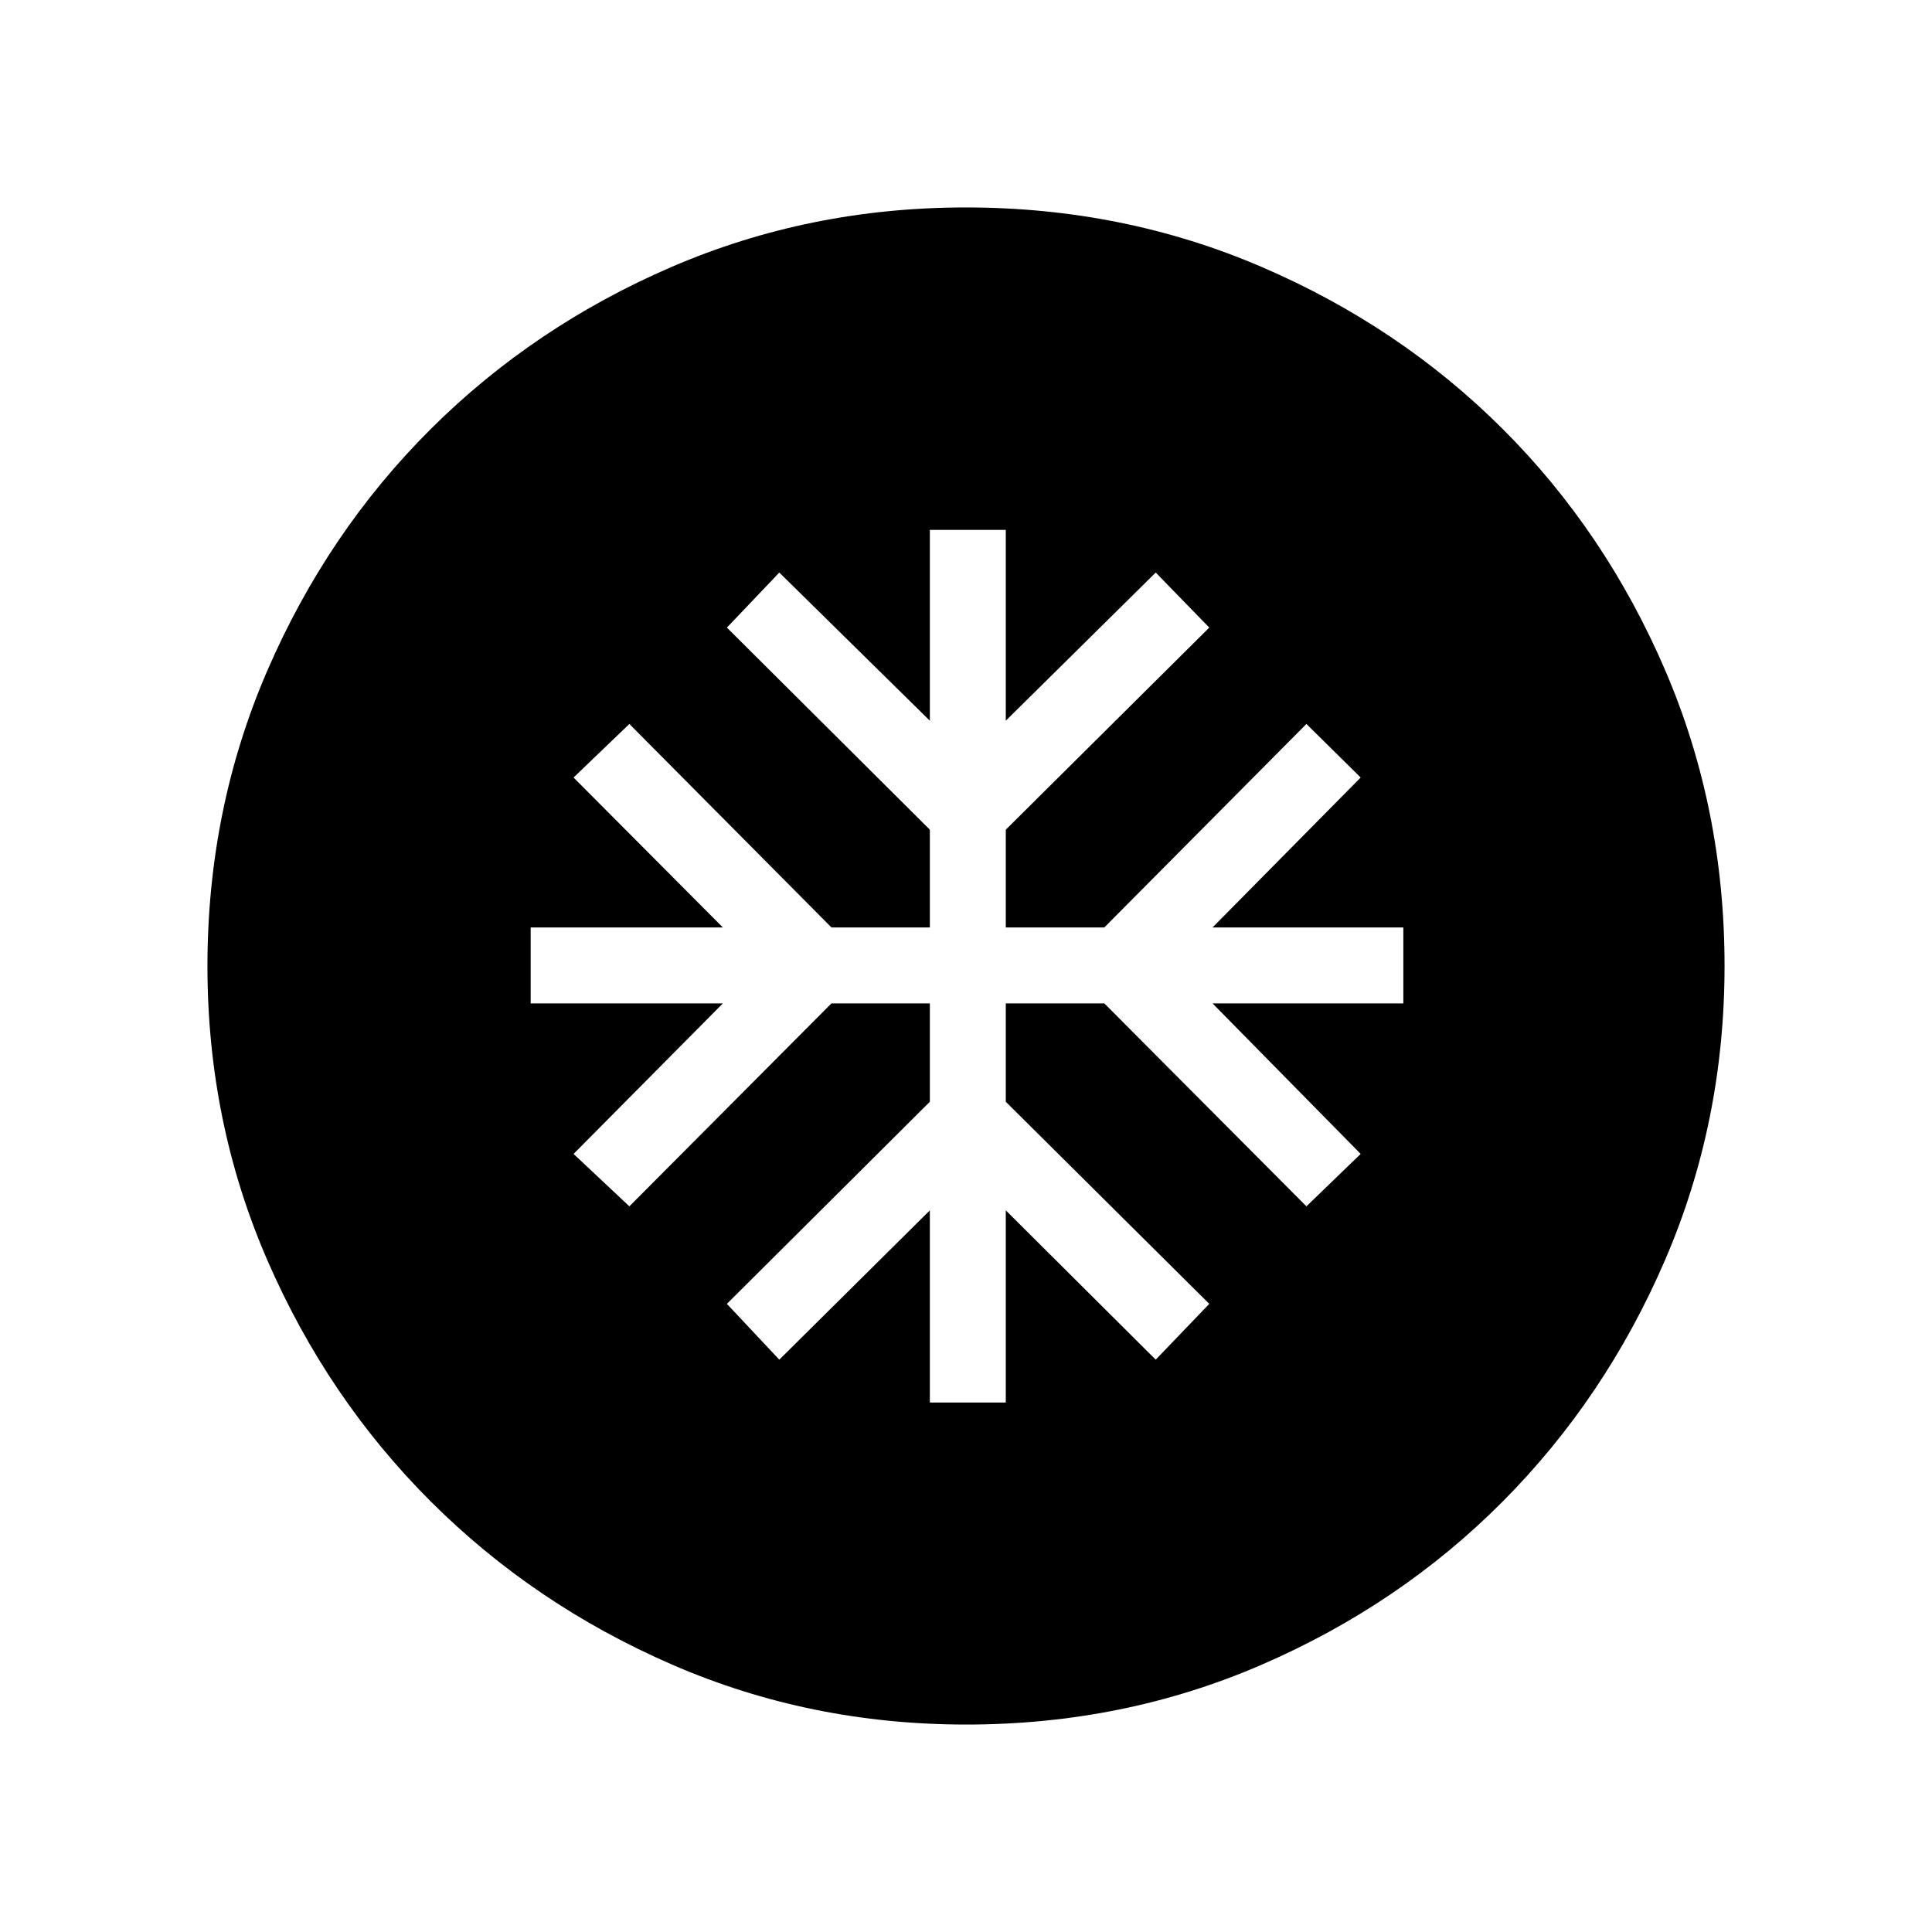 <svg xmlns="http://www.w3.org/2000/svg" height="48" viewBox="0 -960 960 960" width="48"><path d="M462.04-263.08h37.73v-95.5l74.5 74.19 26.61-27.73-101.11-100.42v-48.88h48.96l100.42 100.84 26.96-26.04-73.61-74.8h94.81v-37.73H602.5l73.61-74.5-26.96-26.62-100.42 101.12h-48.96v-48.58l101.11-100.42-26.61-27.35-74.5 73.62v-94.81h-37.73v94.81l-74.81-73.62-26.04 27.35 100.85 100.42v48.58h-48.89L312.73-600.27 285-573.65l74.19 74.5h-95.5v37.73h95.5L285-386.62l27.73 26.04 100.42-100.84h48.89v48.88L361.19-312.12l26.04 27.73 74.81-74.19v95.5Zm18.05 160q-77.63 0-146.19-29.81t-119.91-81.09q-51.35-51.29-81.13-119.79-29.78-68.51-29.78-146.14 0-78.24 29.81-147 29.81-68.75 81.09-119.85 51.29-51.1 119.79-80.63 68.51-29.53 146.14-29.53 78.24 0 147 29.56 68.75 29.56 119.85 80.59 51.1 51.04 80.63 119.74 29.53 68.69 29.53 146.94 0 77.63-29.56 146.19t-80.59 119.91q-51.04 51.35-119.74 81.13-68.69 29.78-146.94 29.78Z"/></svg>